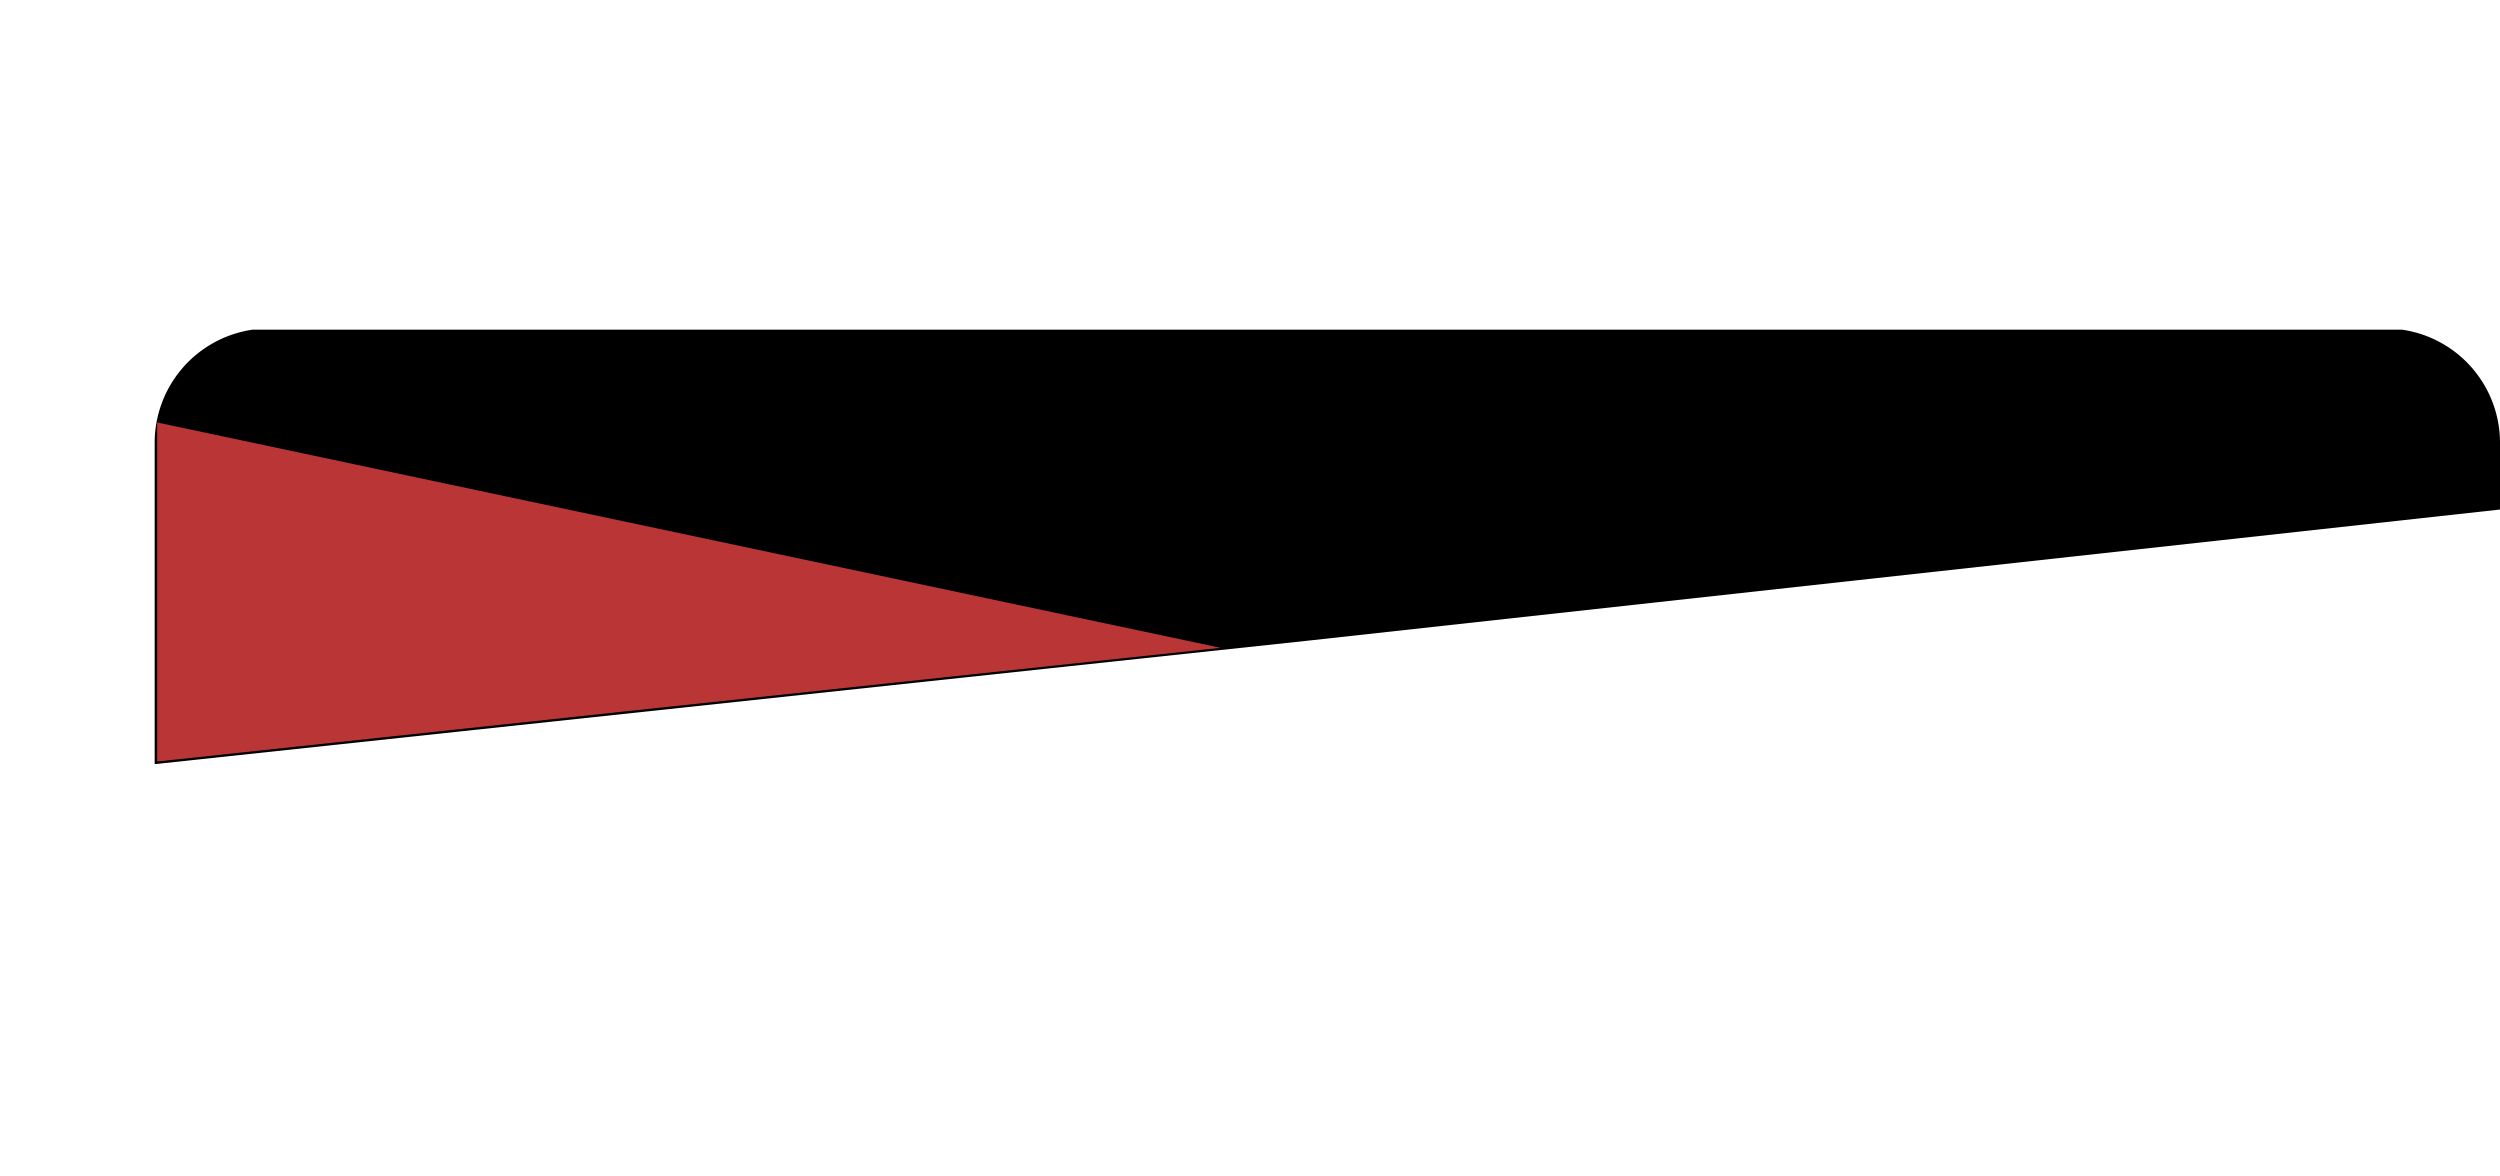 <svg xmlns="http://www.w3.org/2000/svg" width="437.037" height="205.633" viewBox="0 0 437.037 205.633">
  <g id="Group_40" data-name="Group 40" transform="translate(-8.962 -282.366)">
    <path id="Intersection_1" data-name="Intersection 1" d="M27.038-1053.366a20,20,0,0,1,17.1-19.791h375.8a20,20,0,0,1,17.1,19.791v11.648l-208.808,22.971L27.038-997.21Z" transform="translate(8.962 1413.157)"/>
    <path id="Path_6" data-name="Path 6" d="M32.334,23.218l132.08,136.6-93.17-49.341L-.806,72.35Z" transform="translate(-3.352 355.057) rotate(-34)" fill="#ba3535"/>
  </g>
</svg>

